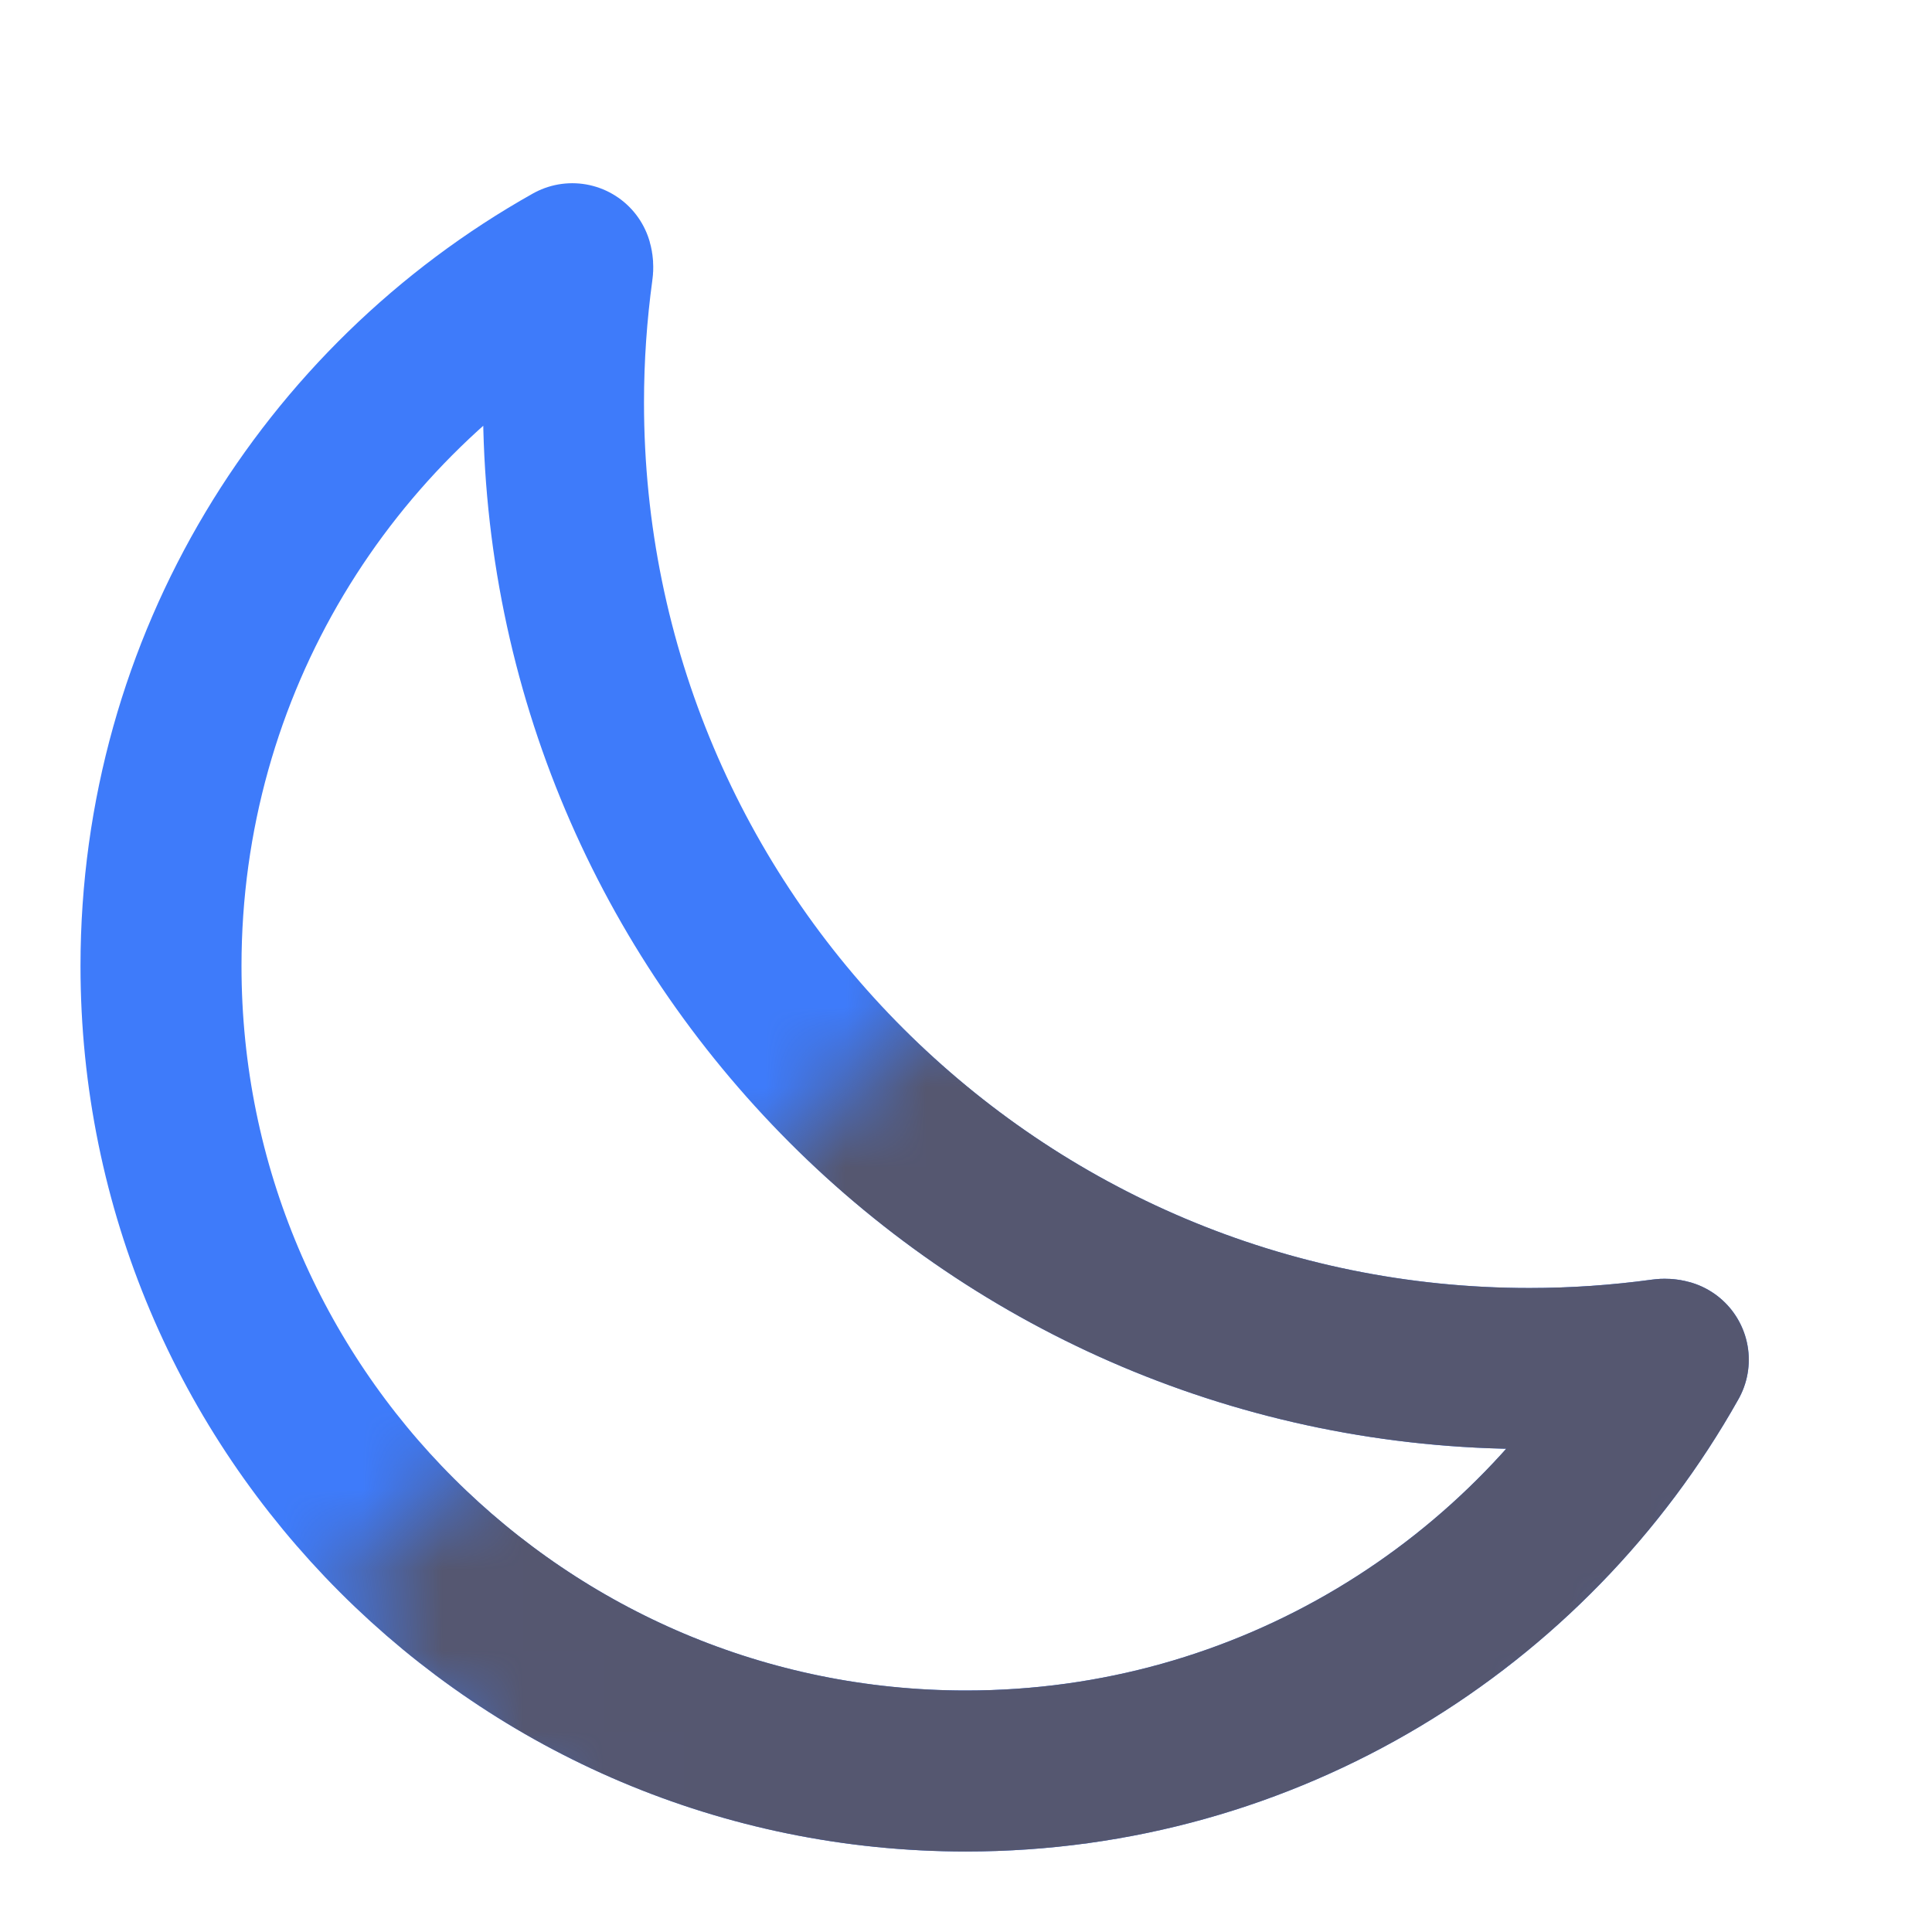 <svg width="24" height="24" viewBox="0 0 24 24" fill="none" xmlns="http://www.w3.org/2000/svg">
<g clip-path="url(#clip0_402_17074)">
<path d="M12 22C6.477 22 2 17.523 2 12C2 8.255 4.058 4.99 7.109 3.276C7.115 3.297 7.117 3.321 7.113 3.345C7.039 3.887 7 4.439 7 5C7 11.627 12.373 17 19 17C19.561 17 20.113 16.961 20.655 16.887C20.679 16.883 20.703 16.885 20.724 16.891C19.01 19.942 15.745 22 12 22Z" stroke="#3E7BFA" stroke-width="2" stroke-linejoin="round"/>
<mask id="mask0_402_17074" style="mask-type:alpha" maskUnits="userSpaceOnUse" x="4" y="8" width="21" height="21">
<rect x="15.594" y="8.414" width="12" height="16.34" transform="rotate(45 15.594 8.414)" fill="black"/>
</mask>
<g mask="url(#mask0_402_17074)">
<path d="M12 22C6.477 22 2 17.523 2 12C2 8.255 4.058 4.99 7.109 3.276C7.115 3.297 7.117 3.321 7.113 3.345C7.039 3.887 7 4.439 7 5C7 11.627 12.373 17 19 17C19.561 17 20.113 16.961 20.655 16.887C20.679 16.883 20.703 16.885 20.724 16.891C19.01 19.942 15.745 22 12 22Z" stroke="#555770" stroke-width="2" stroke-linejoin="round"/>
</g>
</g>
<defs>
<clipPath id="clip0_402_17074">
<rect width="24" height="24" fill="white"/>
</clipPath>
</defs>
</svg>
